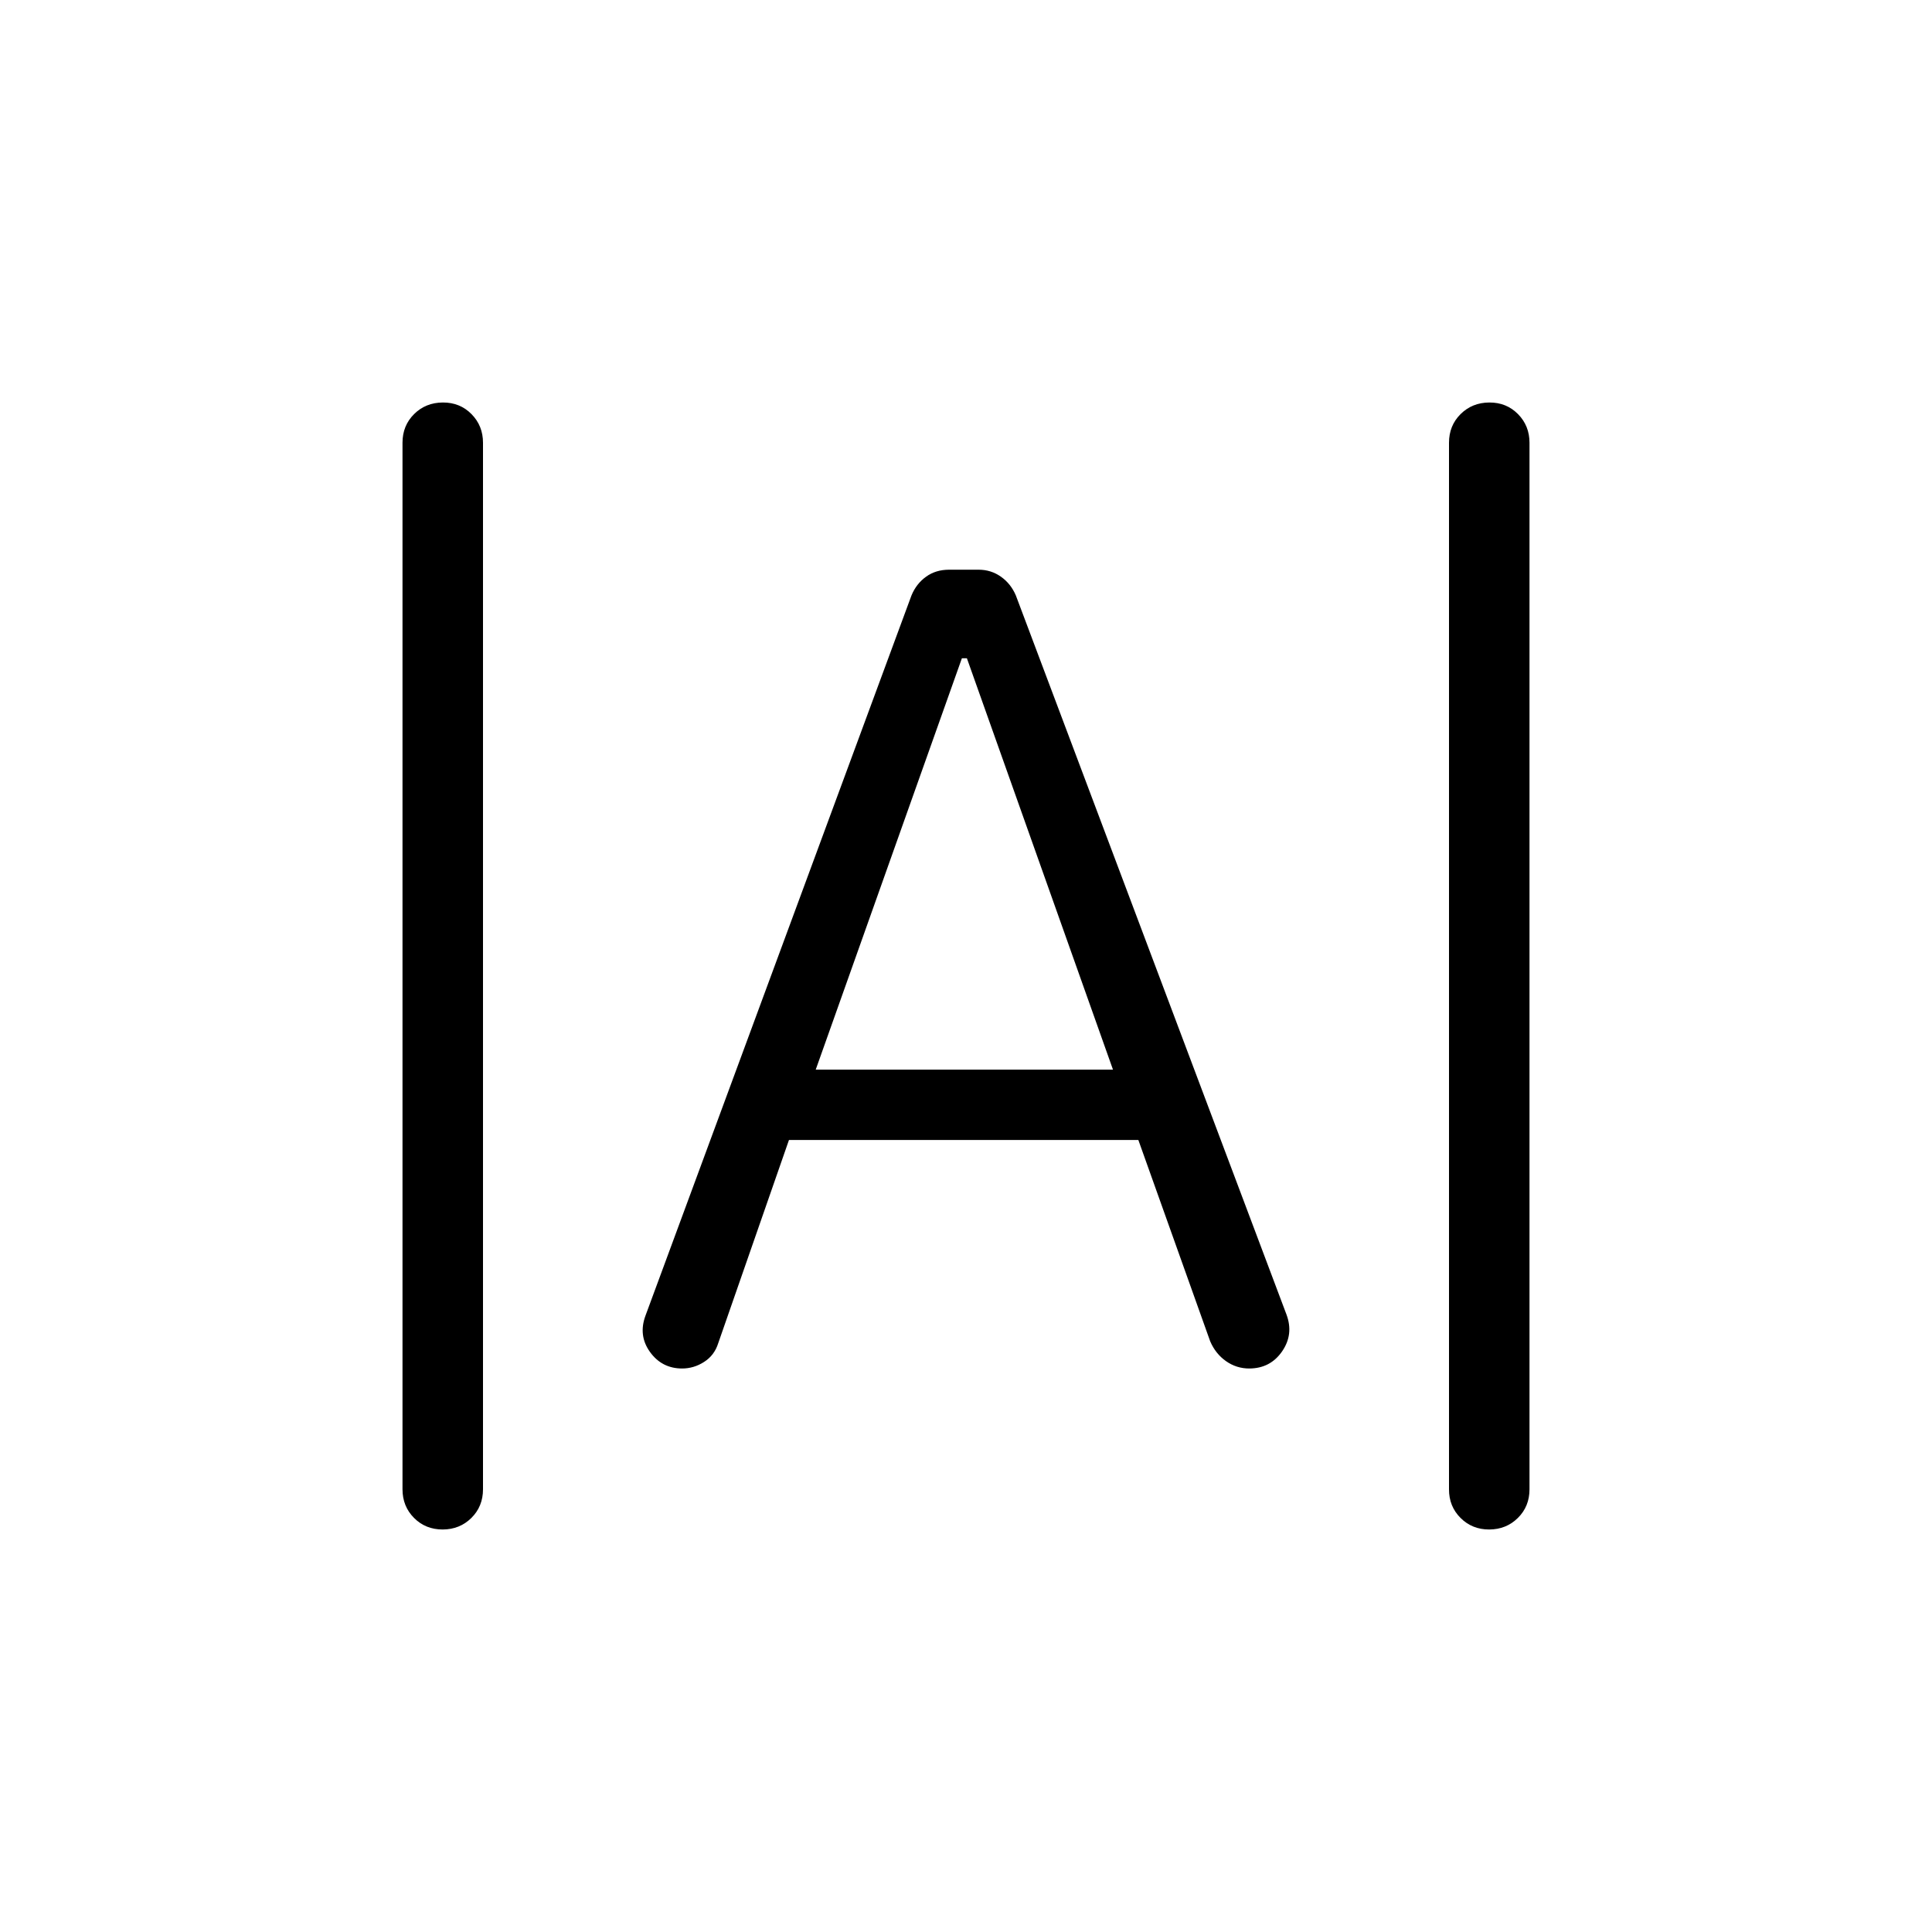 <svg xmlns="http://www.w3.org/2000/svg" width="1em" height="1em" viewBox="0 0 24 24"><path fill="currentColor" d="M5.5 19q-.214 0-.357-.144T5 18.5v-13q0-.213.144-.356T5.501 5t.356.144T6 5.5v13q0 .213-.144.356T5.499 19m13 0q-.212 0-.356-.144T18 18.5v-13q0-.213.144-.356T18.501 5t.356.144T19 5.5v13q0 .213-.144.356t-.357.144M8.474 17q-.252 0-.4-.206q-.147-.205-.055-.452l3.304-8.946q.06-.145.181-.232q.12-.087.287-.087h.365q.155 0 .278.087t.185.232l3.362 8.933q.092.246-.054.458t-.408.213q-.16 0-.29-.092t-.196-.247l-.892-2.5h-4.34l-.879 2.525q-.047.15-.175.232Q8.62 17 8.473 17m1.66-3.712h3.693l-1.815-5.111h-.062z"/></svg>